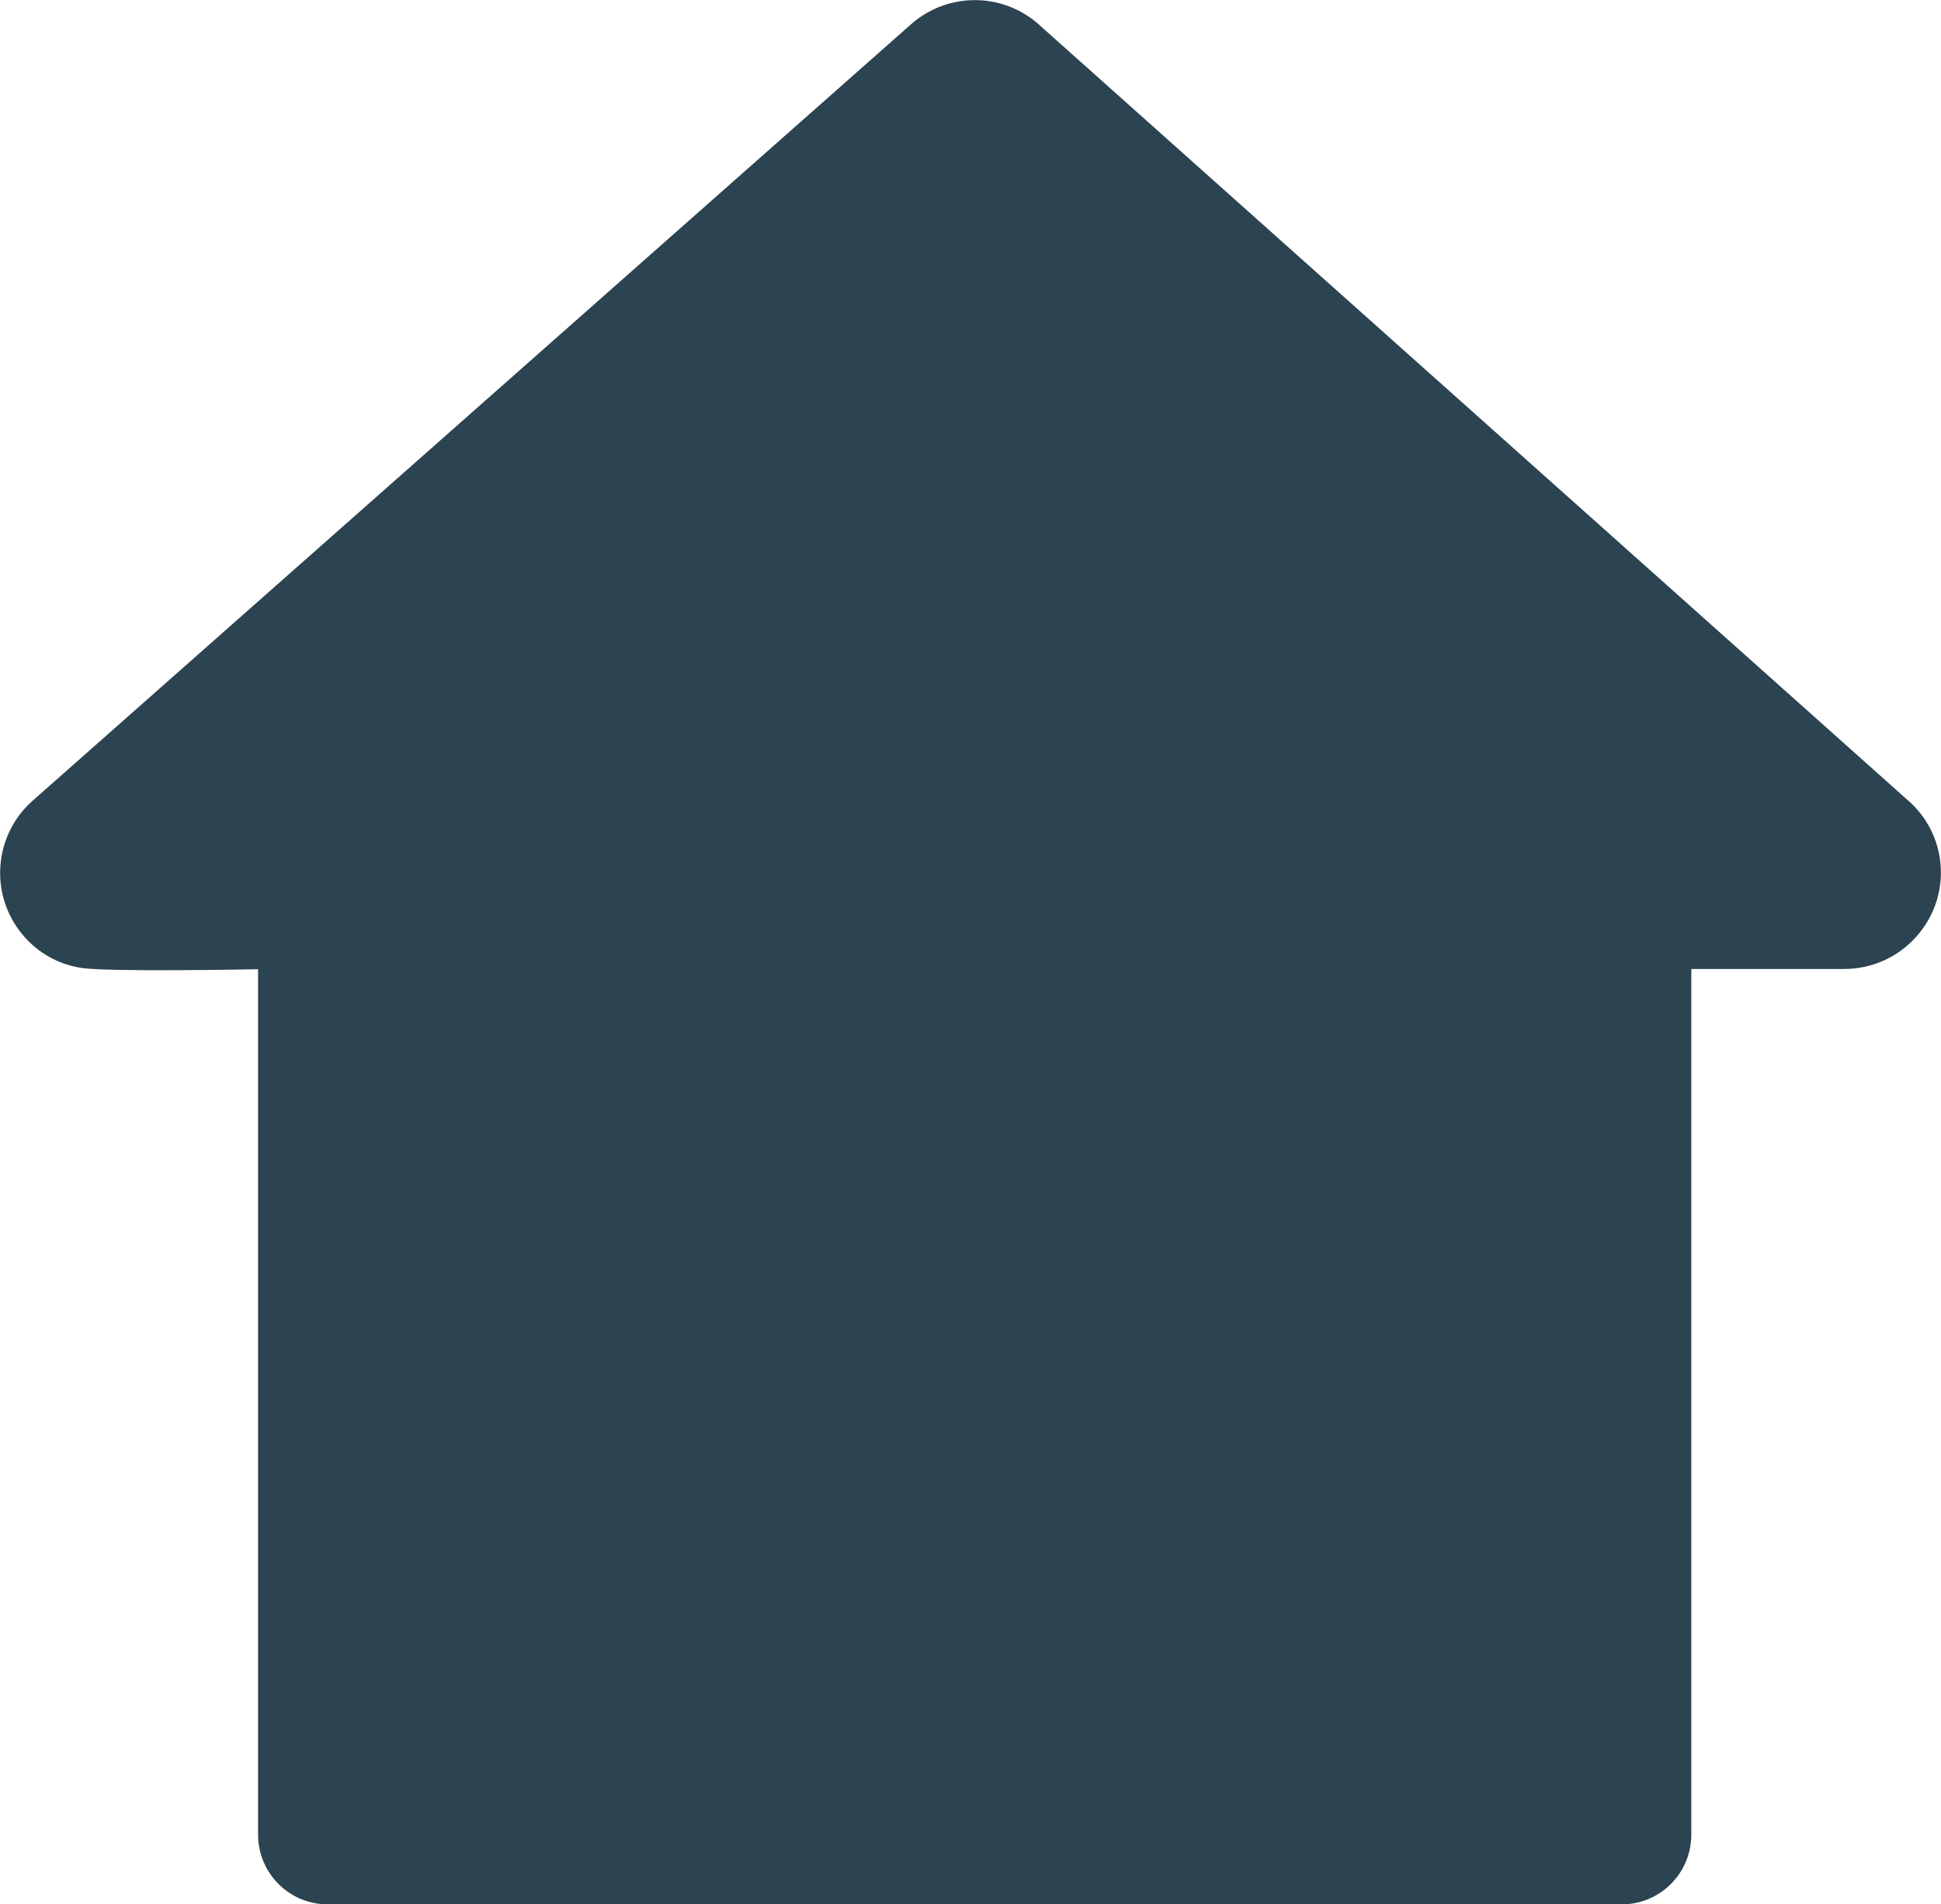 <?xml version="1.0" encoding="utf-8"?>
<!-- Generator: Adobe Illustrator 18.1.1, SVG Export Plug-In . SVG Version: 6.00 Build 0)  -->
<!DOCTYPE svg PUBLIC "-//W3C//DTD SVG 1.1//EN" "http://www.w3.org/Graphics/SVG/1.1/DTD/svg11.dtd">
<svg version="1.1" id="Layer_1" 
	xmlns="http://www.w3.org/2000/svg" 
	xmlns:xlink="http://www.w3.org/1999/xlink" x="0px" y="0px" viewBox="0 0 81 79.45" enable-background="new 0 0 81 79.45" xml:space="preserve">
	<g>
		<g>
			<path fill="#2C4351" d="M79.57,33.35l-36.3-32.4c-1.5-1.26-3.68-1.26-5.18,0L1.43,33.35c-1.69,1.43-1.91,3.96-0.48,5.66c0.64,0.76,1.49,1.22,2.4,1.37c1.12,0.19,7.42,0.06,7.42,0.06v36.11c0,1.61,1.3,2.91,2.91,2.91h0.8c0.1,0,0.3,0,0.4,0c0.1,0,0.3,0,0.4,0h50.79c0.1,0,0.3,0,0.4,0c0.1,0,0.3,0,0.4,0h0.8c1.61,0,2.91-1.3,2.91-2.91V40.43c0,0,5.47,0,6.39,0c1.14,0,2.28-0.49,3.07-1.43C81.48,37.31,81.27,34.78,79.57,33.35z"/>
		</g>
	</g>
</svg>
